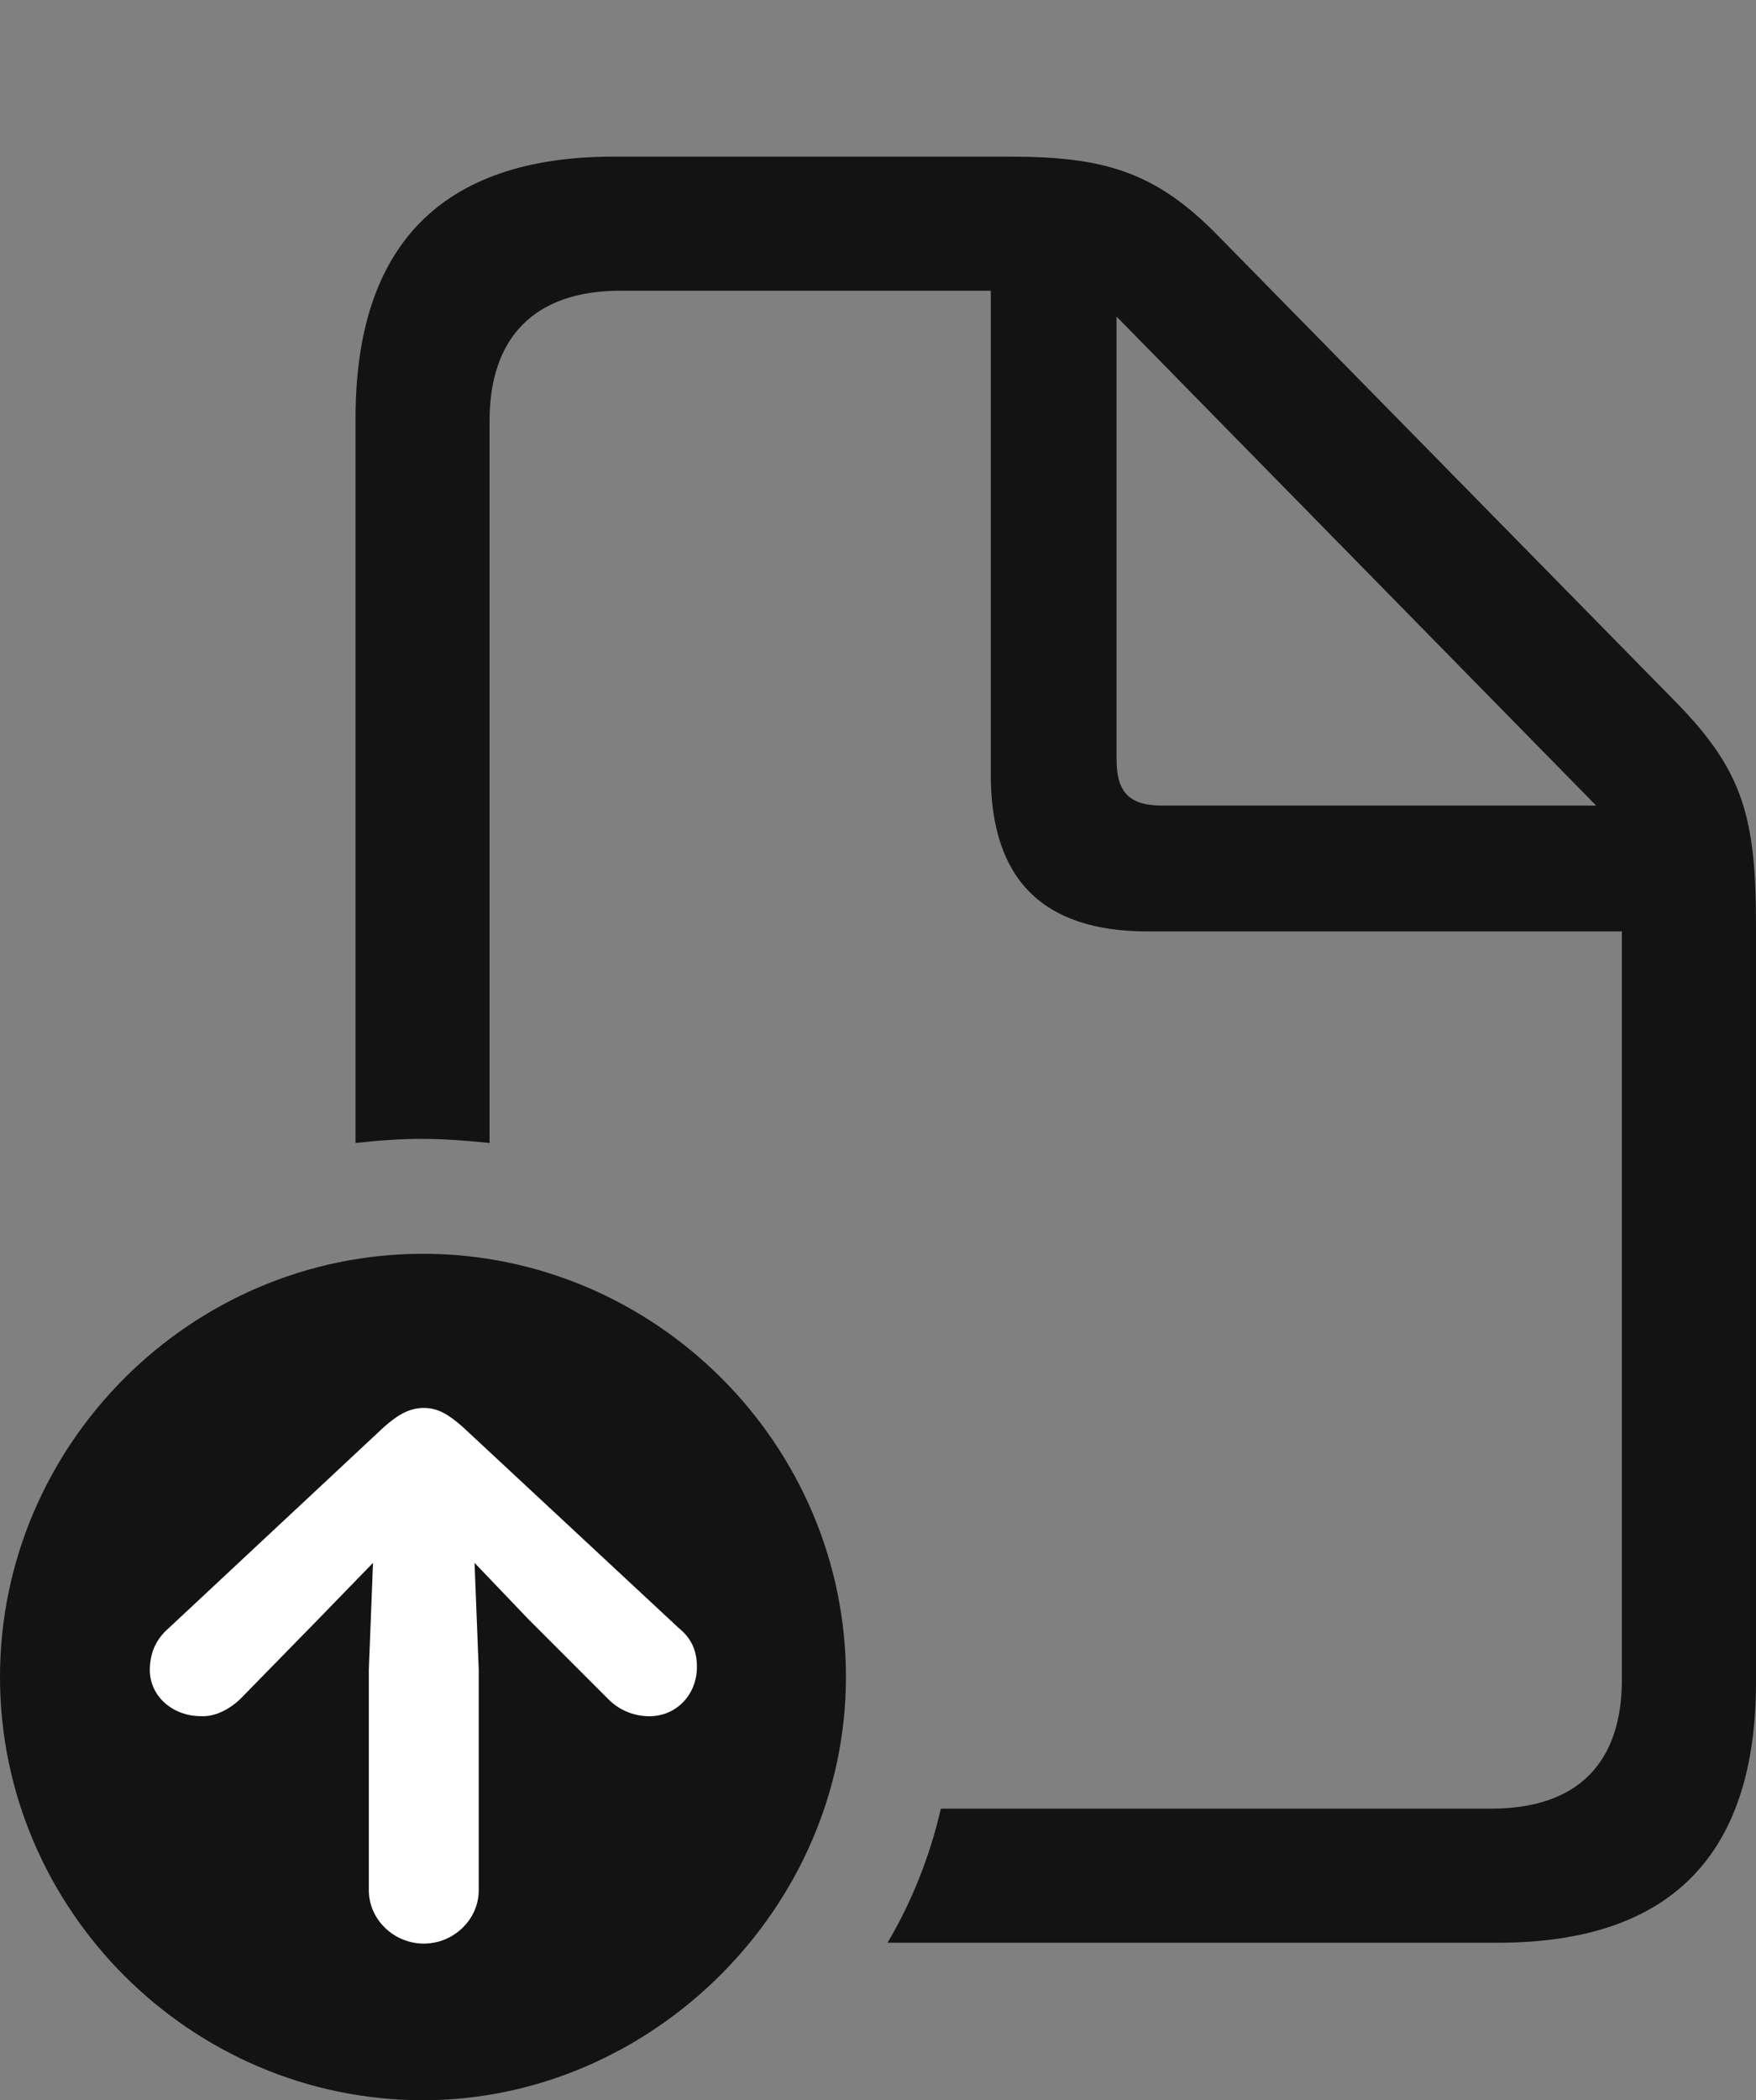 <?xml version="1.0" encoding="UTF-8"?>
<!--Generator: Apple Native CoreSVG 175.5-->
<!DOCTYPE svg
PUBLIC "-//W3C//DTD SVG 1.1//EN"
       "http://www.w3.org/Graphics/SVG/1.1/DTD/svg11.dtd">
<svg version="1.1" xmlns="http://www.w3.org/2000/svg" xmlns:xlink="http://www.w3.org/1999/xlink" width="20.596" height="24.619">
 <rect width="100%" height="100%" fill="#808080" stroke="none"/>
 <g>
  <rect height="24.619" opacity="0" width="20.596" x="0" y="0"/>
  <path d="M4.17 13.398C4.434 13.369 4.688 13.35 4.941 13.35C5.205 13.35 5.459 13.369 5.742 13.398L5.742 4.932C5.742 3.965 6.26 3.408 7.275 3.408L11.621 3.408L11.621 9.082C11.621 10.312 12.236 10.918 13.457 10.918L19.023 10.918L19.023 19.688C19.023 20.664 18.506 21.201 17.49 21.201L11.035 21.201C10.908 21.758 10.693 22.295 10.41 22.773L17.568 22.773C19.59 22.773 20.596 21.748 20.596 19.717L20.596 10.85C20.596 9.59 20.449 9.043 19.668 8.242L14.287 2.764C13.545 2.002 12.93 1.836 11.836 1.836L7.197 1.836C5.186 1.836 4.17 2.871 4.17 4.902ZM13.096 8.896L13.096 3.711L18.721 9.443L13.633 9.443C13.242 9.443 13.096 9.287 13.096 8.896Z" fill="#000000" fill-opacity="0.85"/>
  <path d="M4.961 24.619C7.646 24.619 9.922 22.363 9.922 19.658C9.922 16.934 7.686 14.697 4.961 14.697C2.236 14.697 0 16.934 0 19.658C0 22.383 2.236 24.619 4.961 24.619Z" fill="#000000" fill-opacity="0.85"/>
  <path d="M4.971 16.504C5.137 16.504 5.264 16.582 5.43 16.729L7.959 19.082C8.115 19.209 8.174 19.355 8.174 19.541C8.174 19.873 7.92 20.137 7.578 20.117C7.412 20.107 7.256 20.039 7.139 19.922L6.201 18.984L5.566 18.32L5.615 19.57L5.615 22.158C5.615 22.5 5.322 22.783 4.971 22.783C4.619 22.783 4.326 22.5 4.326 22.158L4.326 19.57L4.375 18.32L3.73 18.984L2.812 19.922C2.686 20.039 2.52 20.127 2.354 20.117C2.021 20.117 1.738 19.873 1.758 19.541C1.768 19.355 1.836 19.209 1.982 19.082L4.502 16.729C4.678 16.572 4.814 16.504 4.971 16.504Z" fill="#ffffff"/>
 </g>
</svg>

